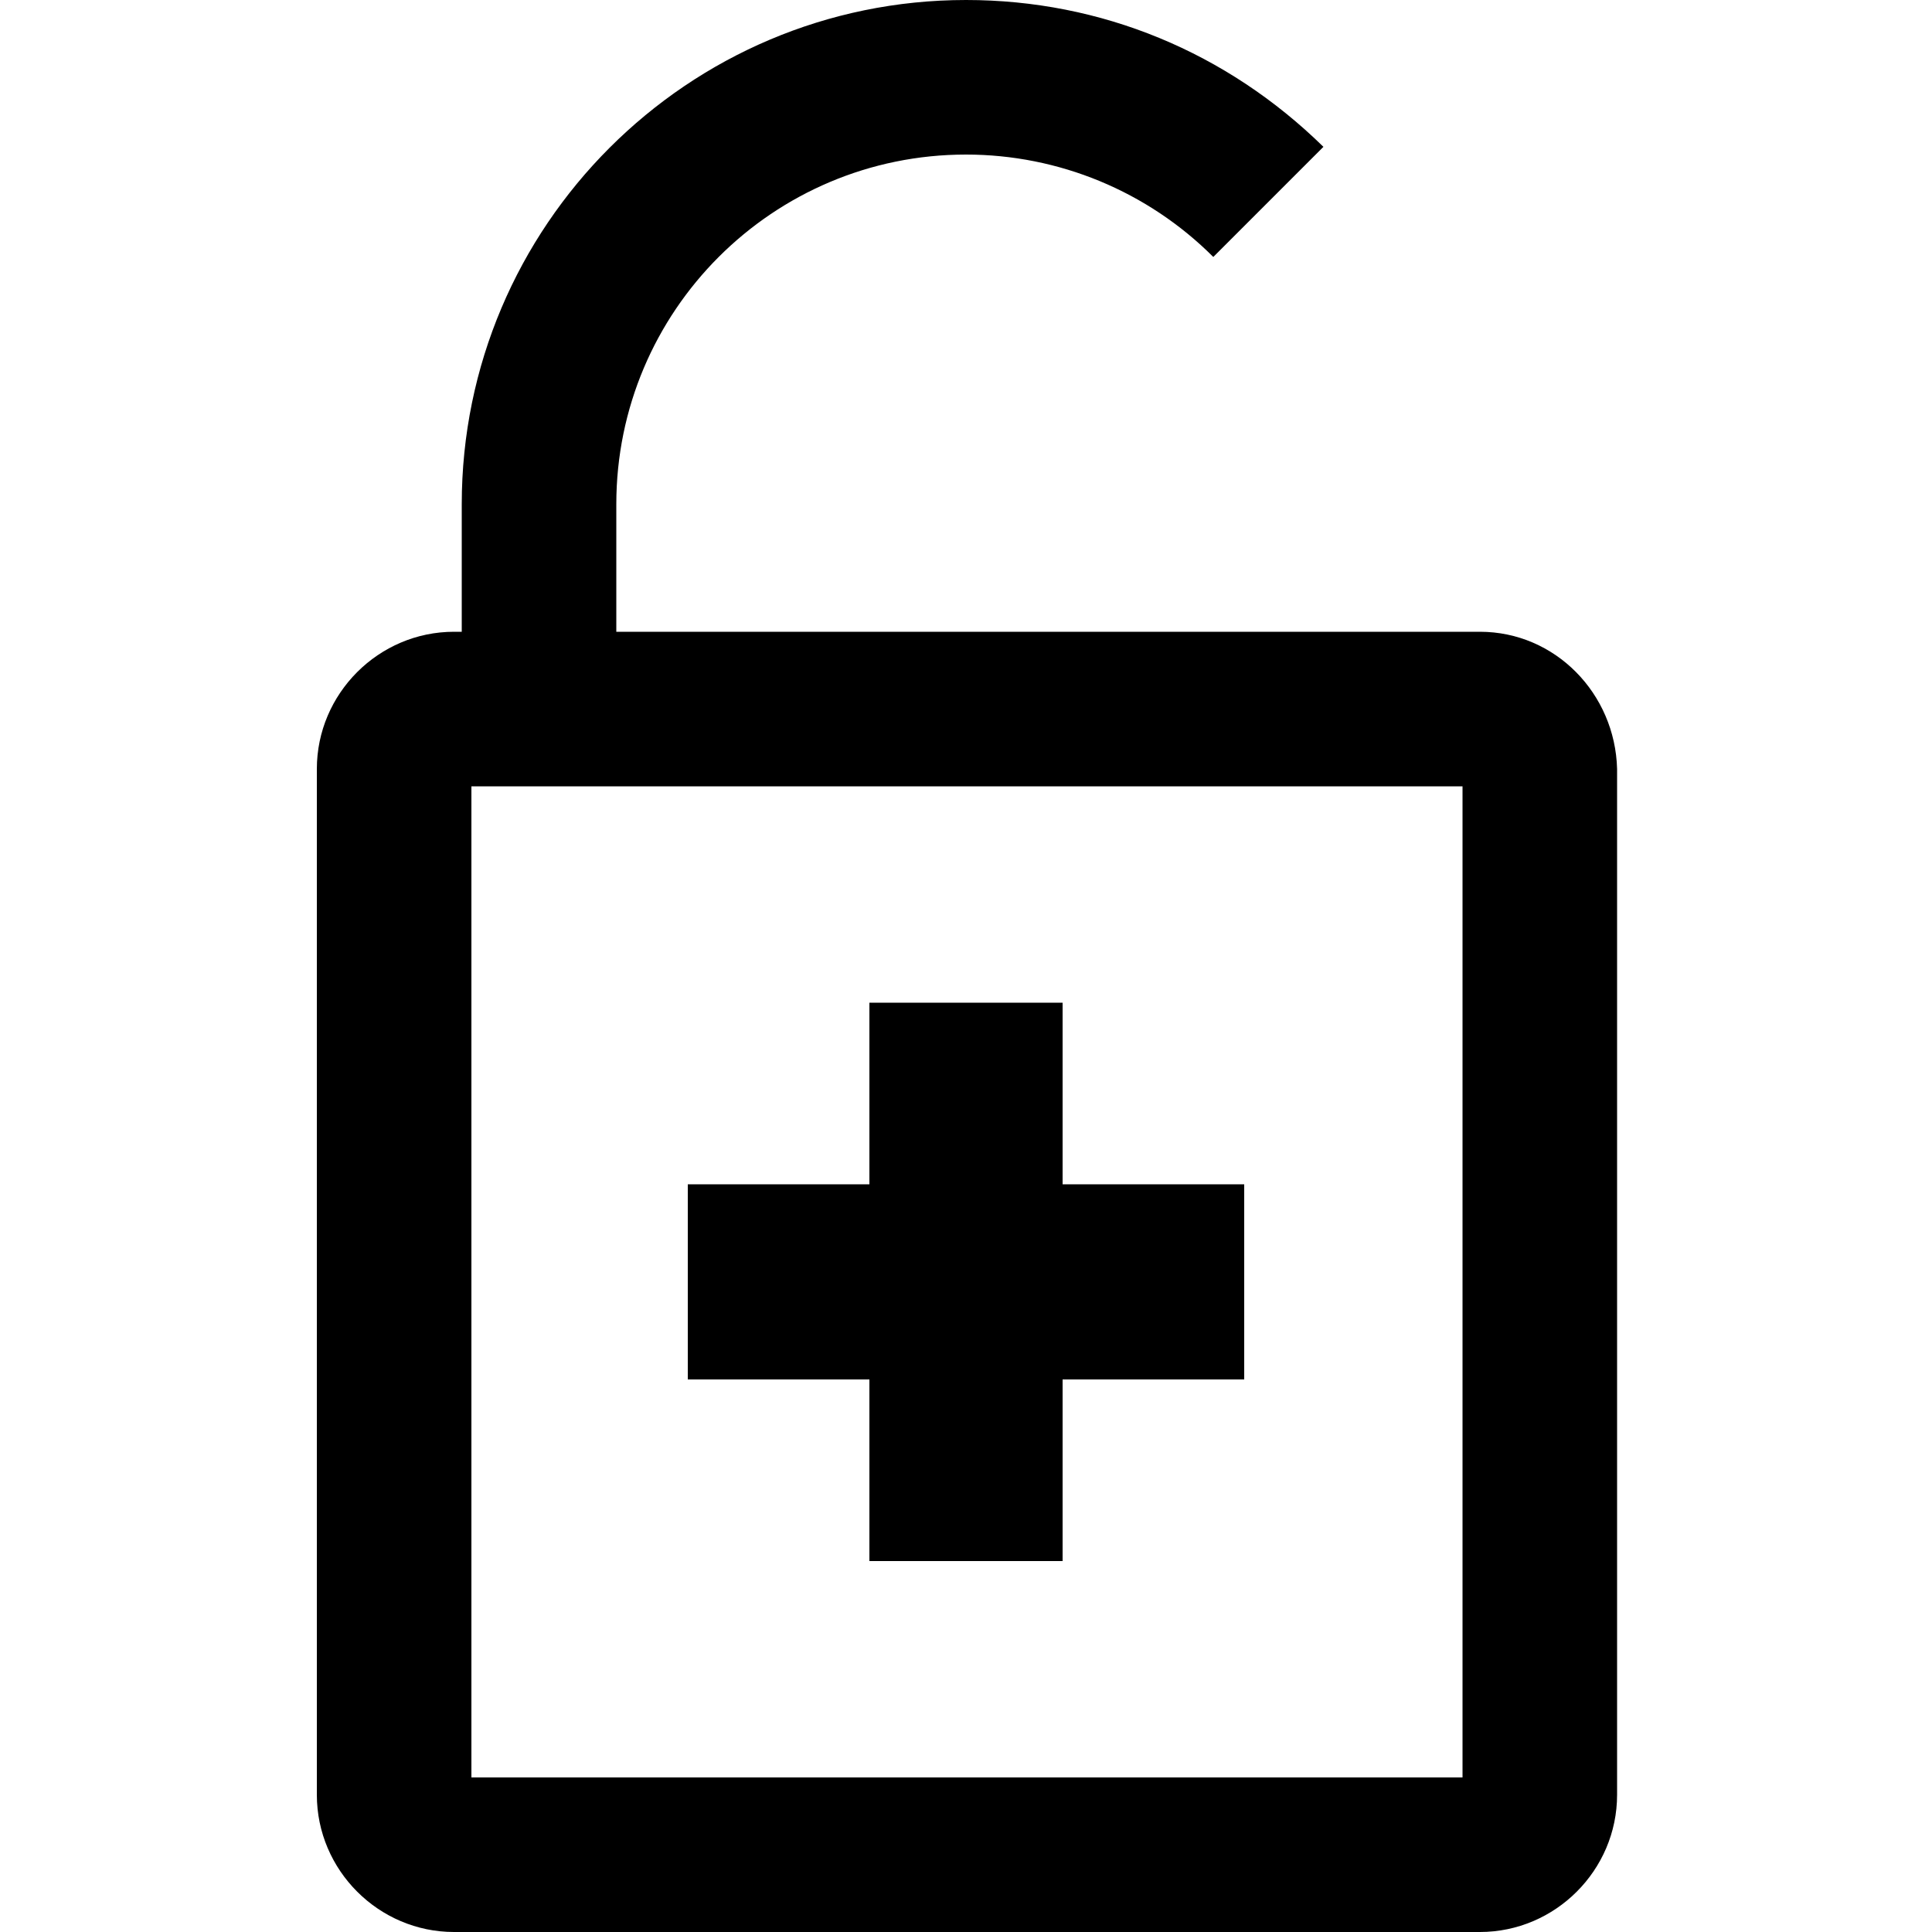 <?xml version="1.0" encoding="utf-8"?>
<!-- Generator: Adobe Illustrator 25.0.1, SVG Export Plug-In . SVG Version: 6.00 Build 0)  -->
<svg version="1.1" id="Capa_1" xmlns="http://www.w3.org/2000/svg" xmlns:xlink="http://www.w3.org/1999/xlink" x="0px" y="0px"
	 viewBox="0 0 100 100" style="enable-background:new 0 0 100 100;" xml:space="preserve">
<polygon points="64.4,61.3 55,61.3 55,51.9 45,51.9 45,61.3 35.6,61.3 35.6,71.4 45,71.4 45,80.8 55,80.8 55,71.4 64.4,71.4 "/>
<path d="M76.6,32.7H31.9v-6.6C31.9,16.1,40,8,50,8c4.8,0,9.4,1.9,12.8,5.3l5.7-5.7C63.5,2.7,57,0,50,0C35.6,0,23.9,11.7,23.9,26.1
	v6.6h-0.4c-3.9,0-7.1,3.2-7.1,7.1v53.1c0,3.9,3.2,7.1,7.1,7.1h53.1c3.9,0,7.1-3.2,7.1-7.1V39.8C83.6,35.9,80.5,32.7,76.6,32.7z
	 M75.6,92H24.4V40.7h51.3V92z"/>
</svg>
